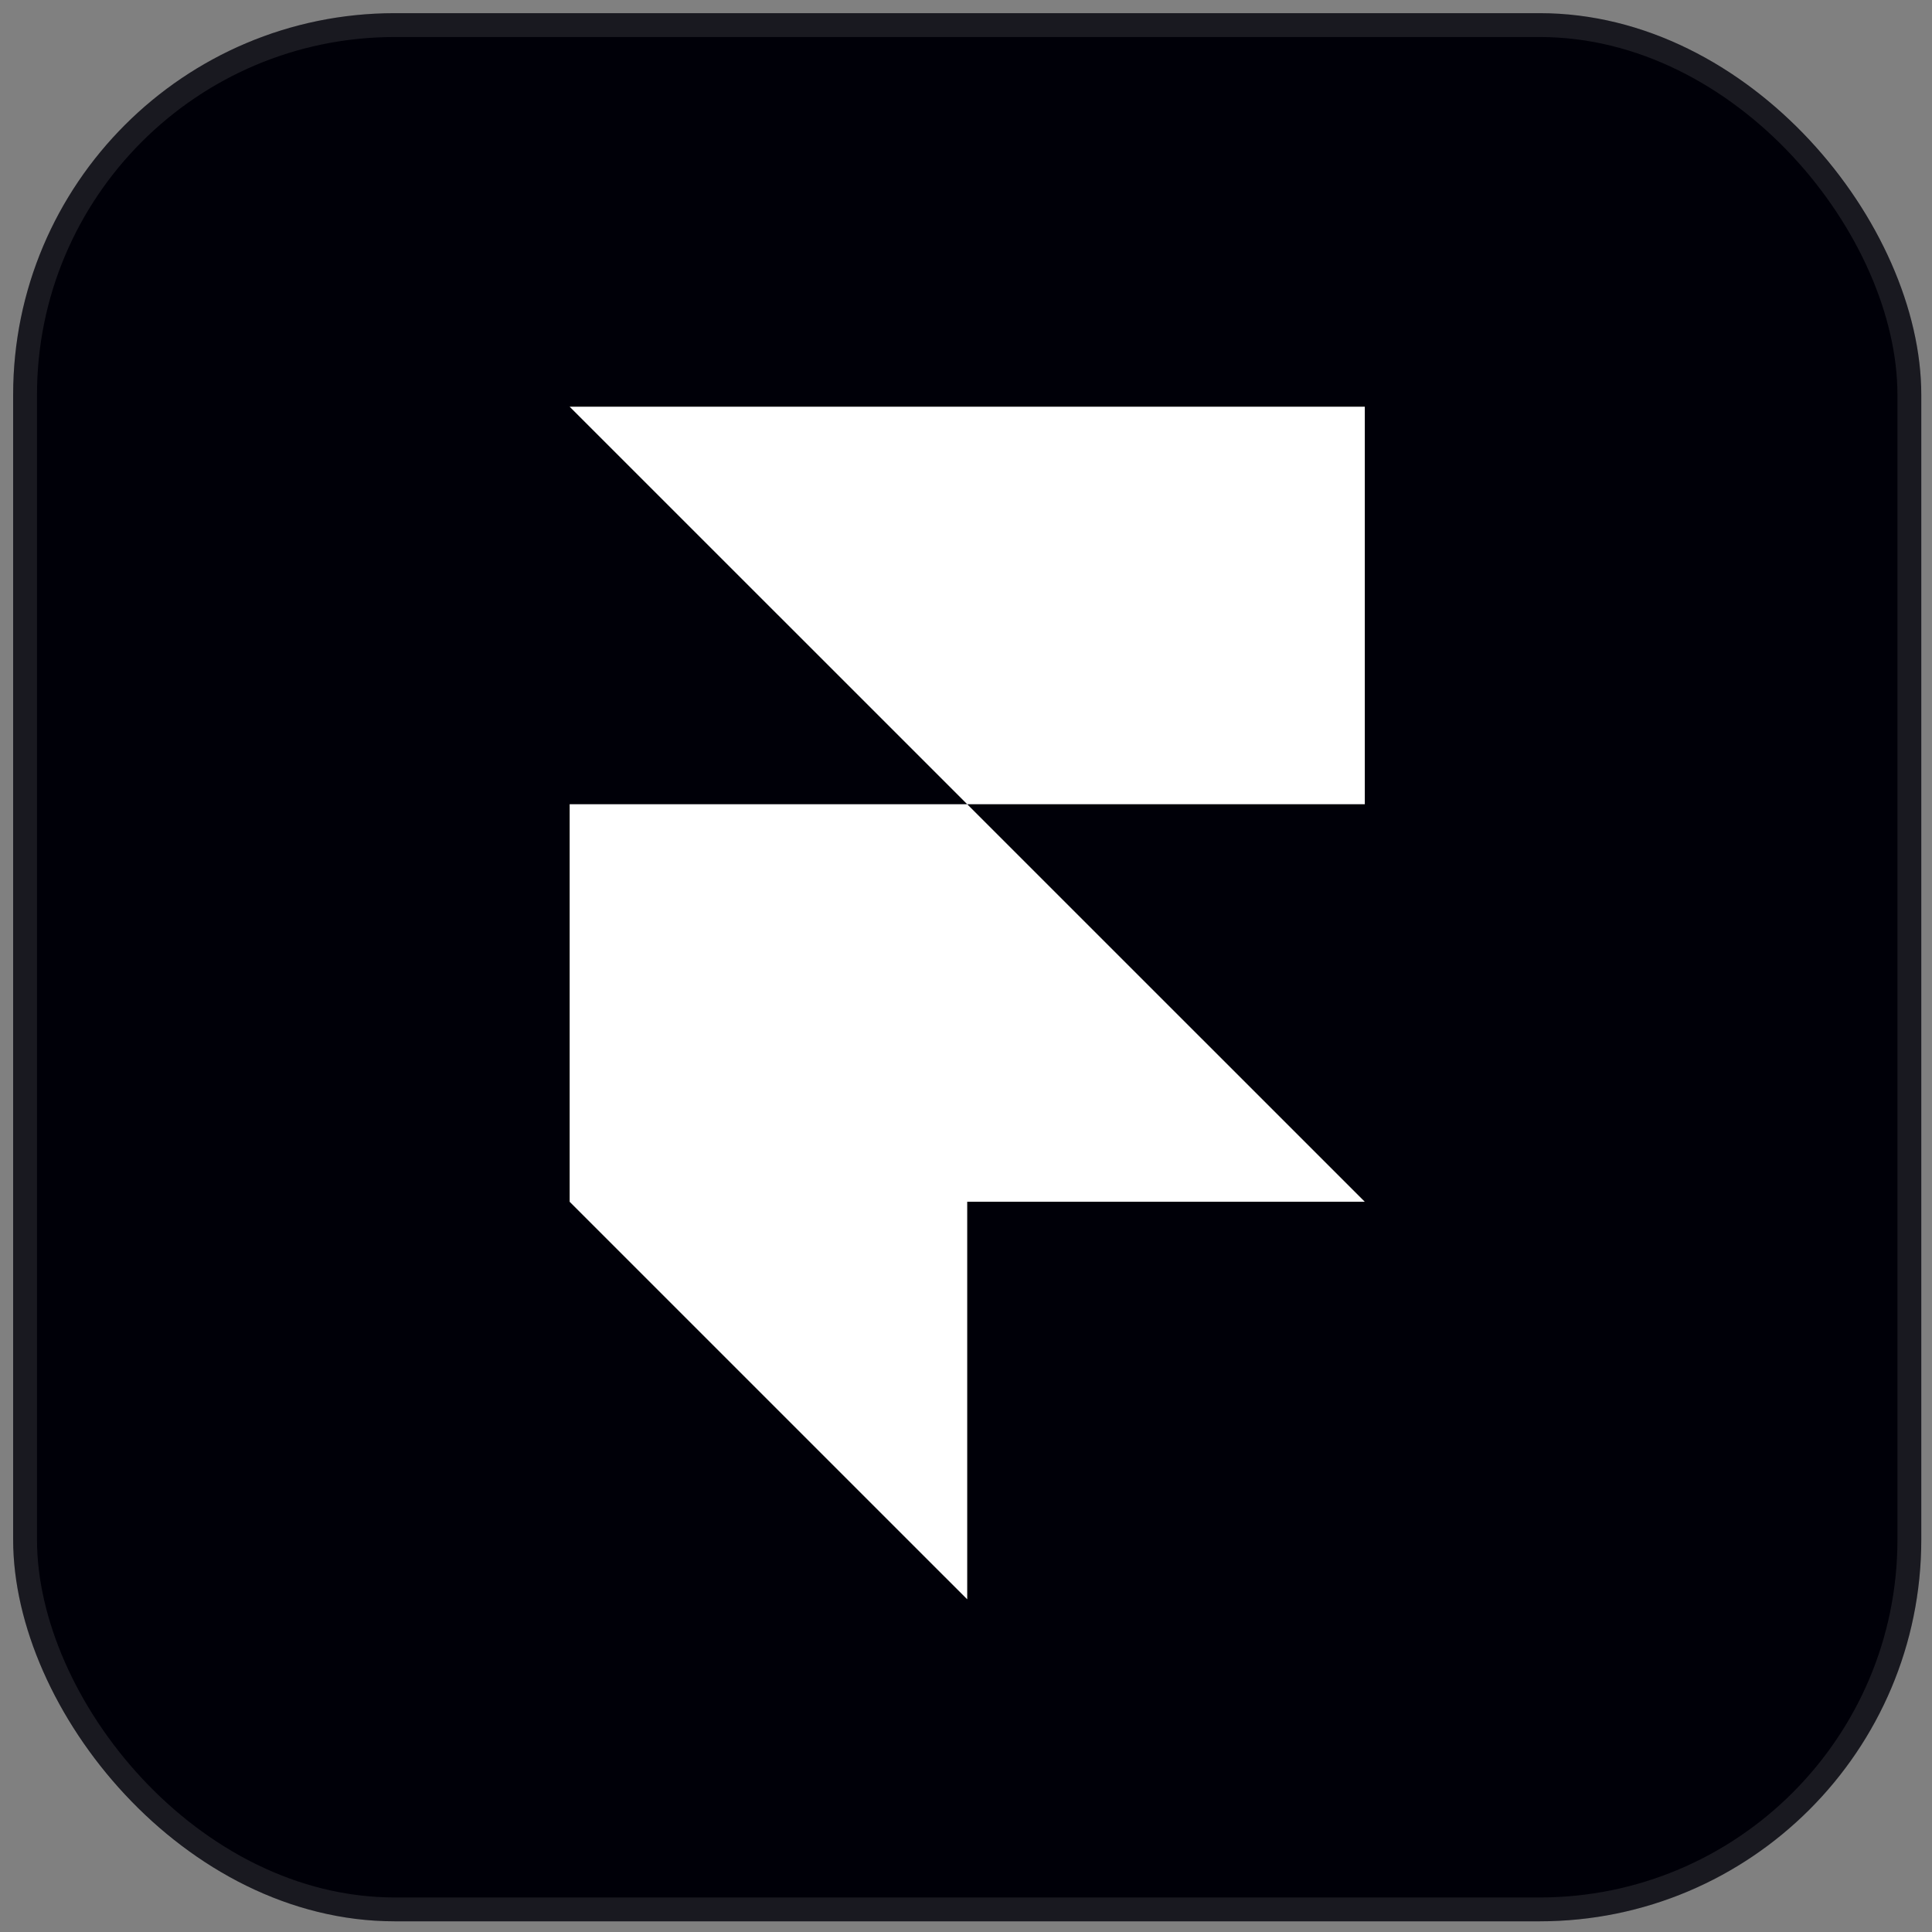 <svg width="81" height="81" viewBox="0 0 81 81" fill="none" xmlns="http://www.w3.org/2000/svg">
<rect x="0" y="0" width="81" height="81" fill="#808080" stroke="none"/>
<g id="Framer">
<rect x="0.551" y="0.552" width="80" height="80" rx="16" fill="#000008"/>
<rect x="1.051" y="1.052" width="79" height="79" rx="15.5" stroke="white" stroke-opacity="0.1"/>
<path id="Framer_2" d="M57.22 17.052V33.718H40.551L23.883 17.052H57.22ZM23.883 33.718H40.551L57.22 50.385H40.551V67.052L23.883 50.385V33.718Z" fill="white"/>
</g>
</svg>
